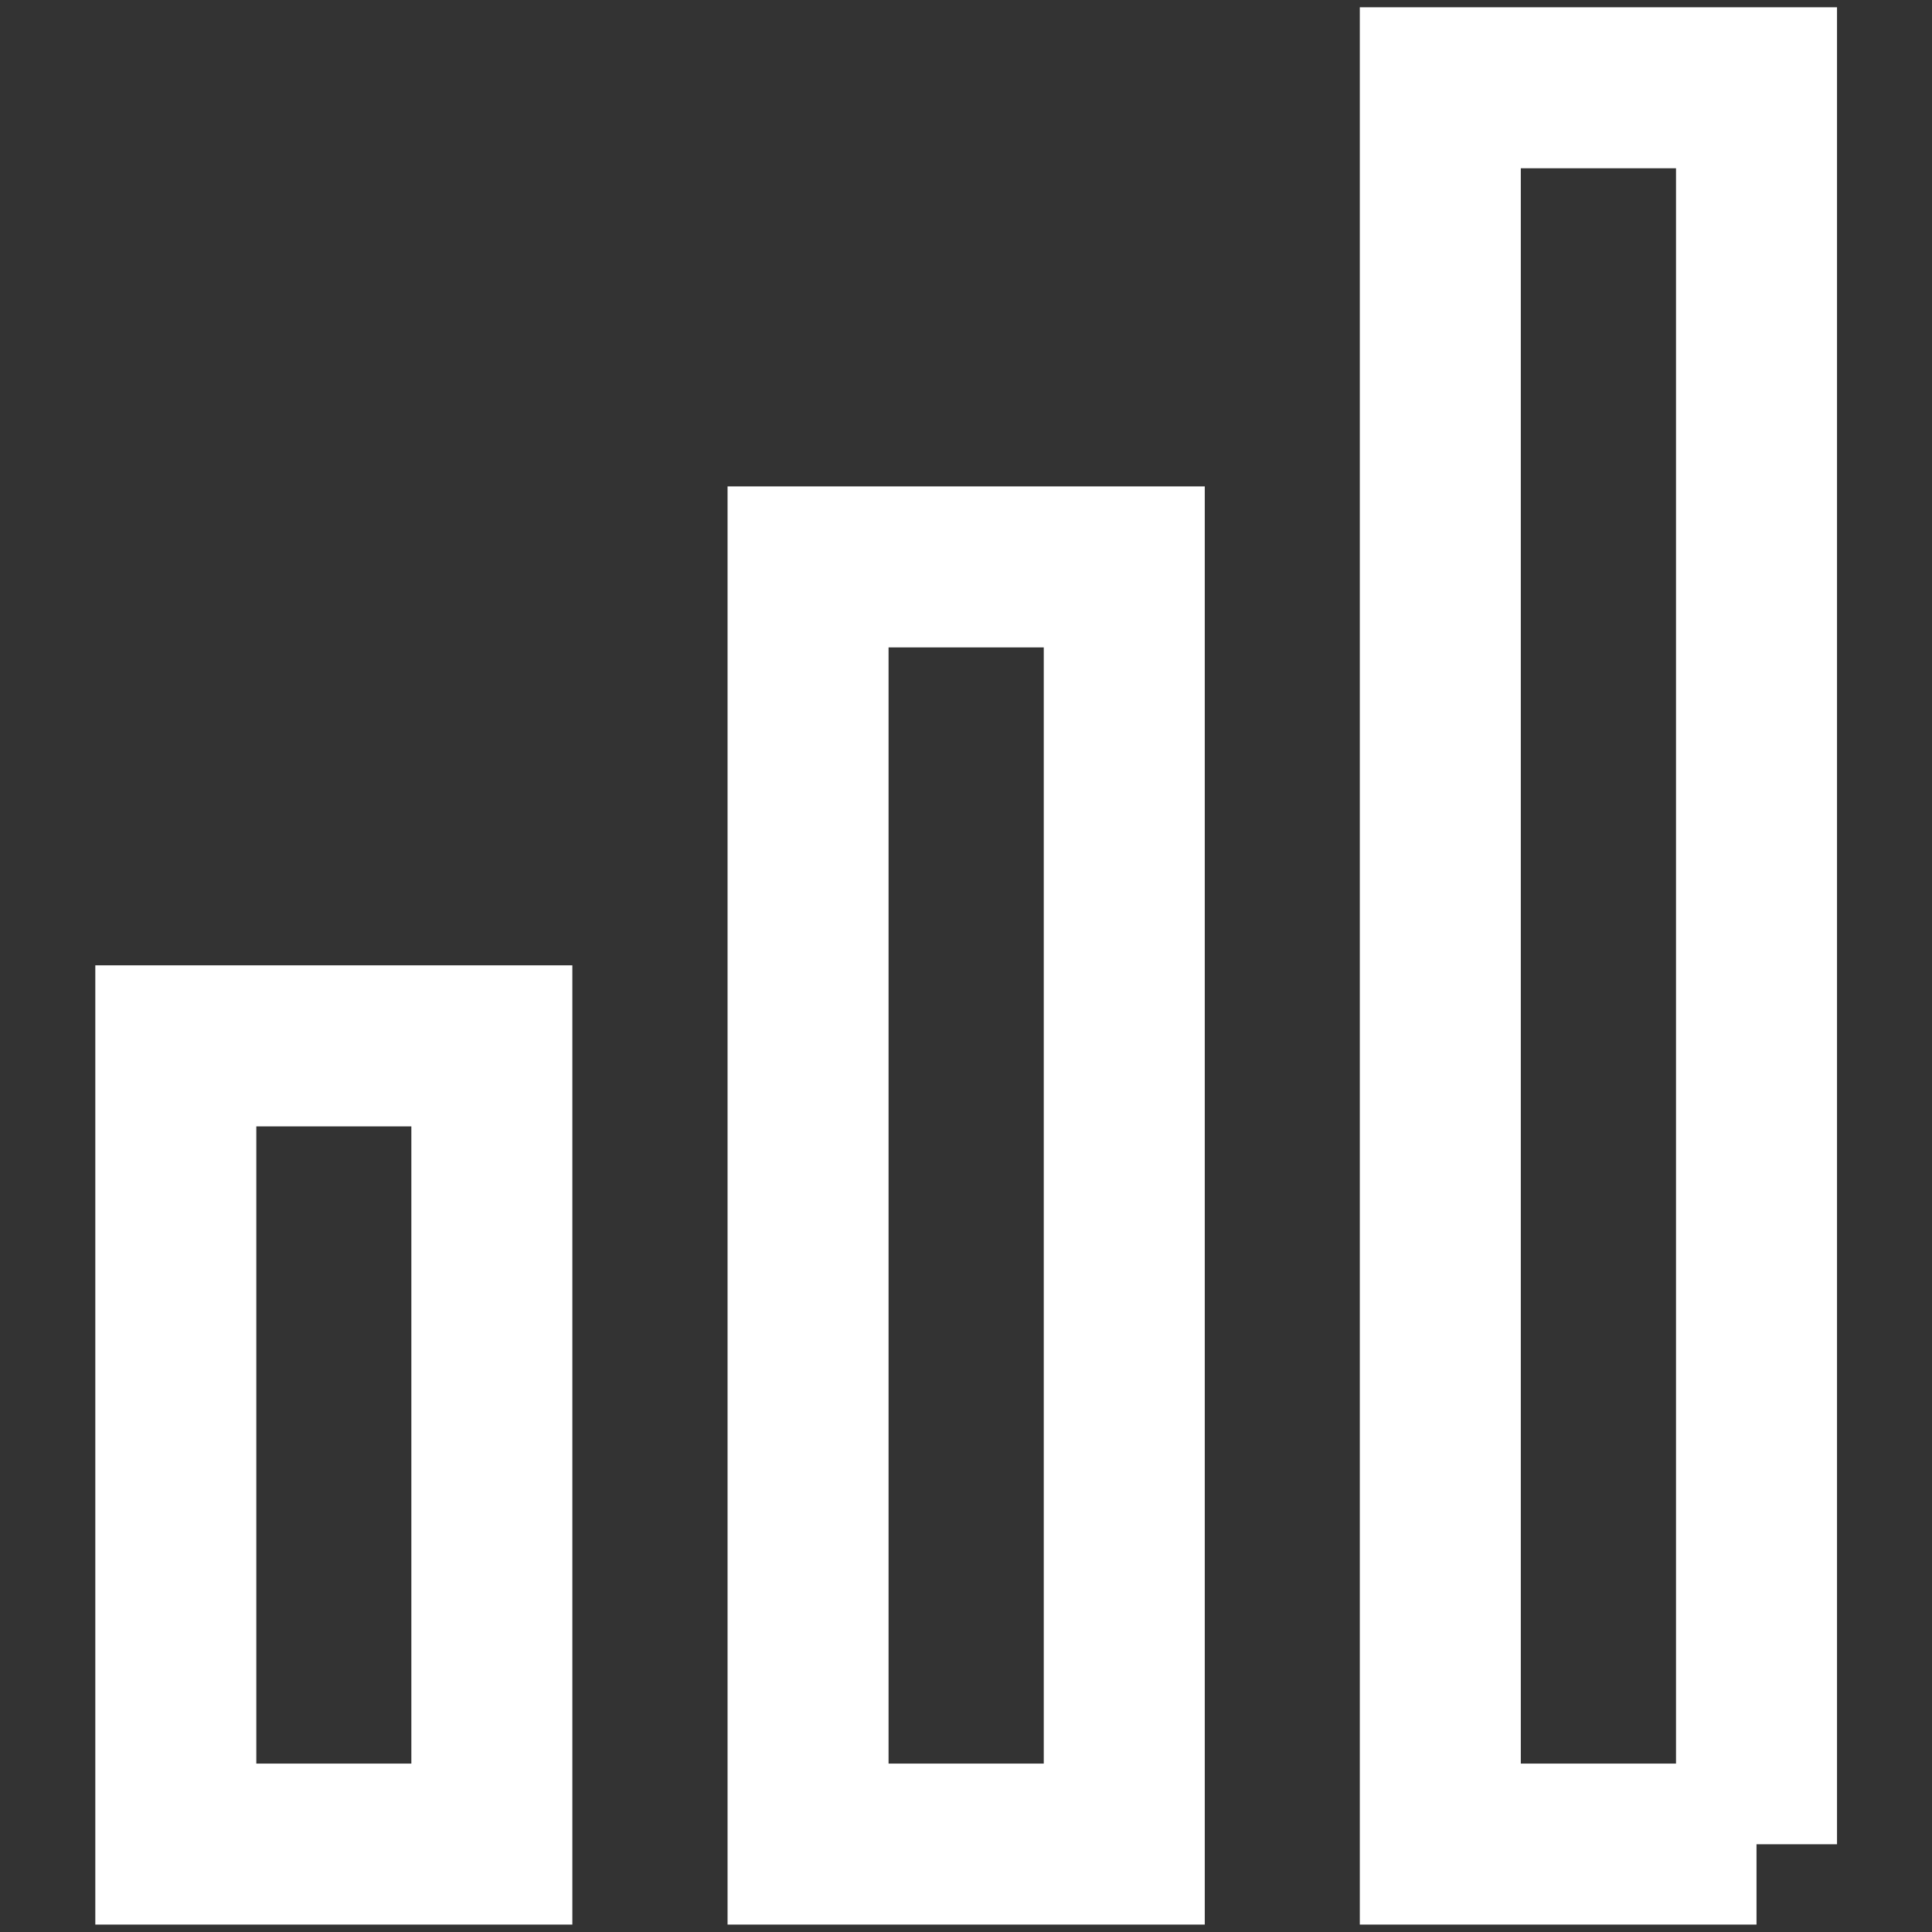 <svg width="12" height="12" fill="none" xmlns="http://www.w3.org/2000/svg"><rect width="100%" height="100%" fill="#333333" stroke="none"/><path d="M10.91 11.454H8.946V.545h1.964v10.91ZM6.983 11.454V3.521H5.019v7.933h1.964ZM3.055 11.454V6.496H1.092v4.958h1.963Z" stroke="#fff" stroke-miterlimit="16" stroke-linecap="round"/></svg>
